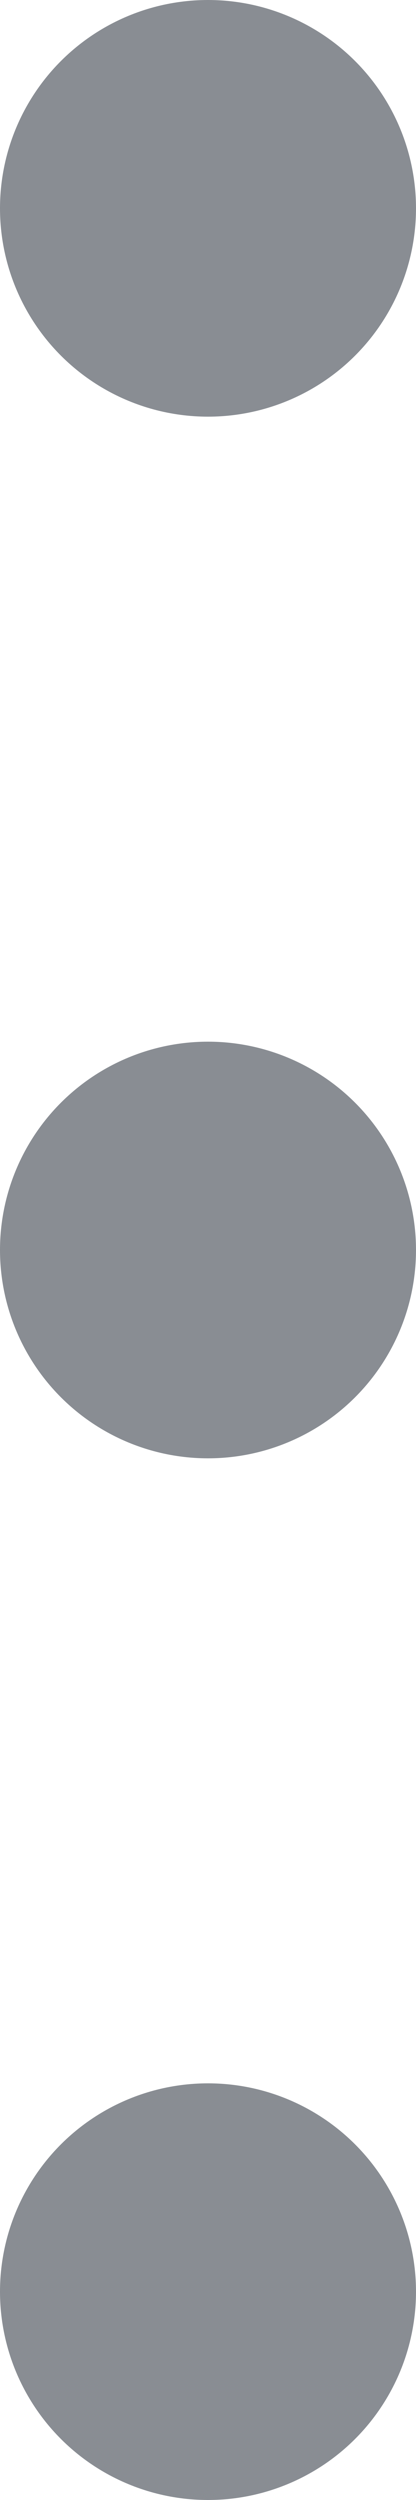 <svg width="4" height="24" viewBox="0 0 4 24" fill="none" xmlns="http://www.w3.org/2000/svg">
<ellipse cx="2" cy="2" rx="2" ry="2" transform="rotate(90 2 2)" fill="#898D93"/>
<ellipse cx="2" cy="12" rx="2" ry="2" transform="rotate(90 2 12)" fill="#898D93"/>
<ellipse cx="2" cy="22" rx="2" ry="2" transform="rotate(90 2 22)" fill="#898D93"/>
</svg>
